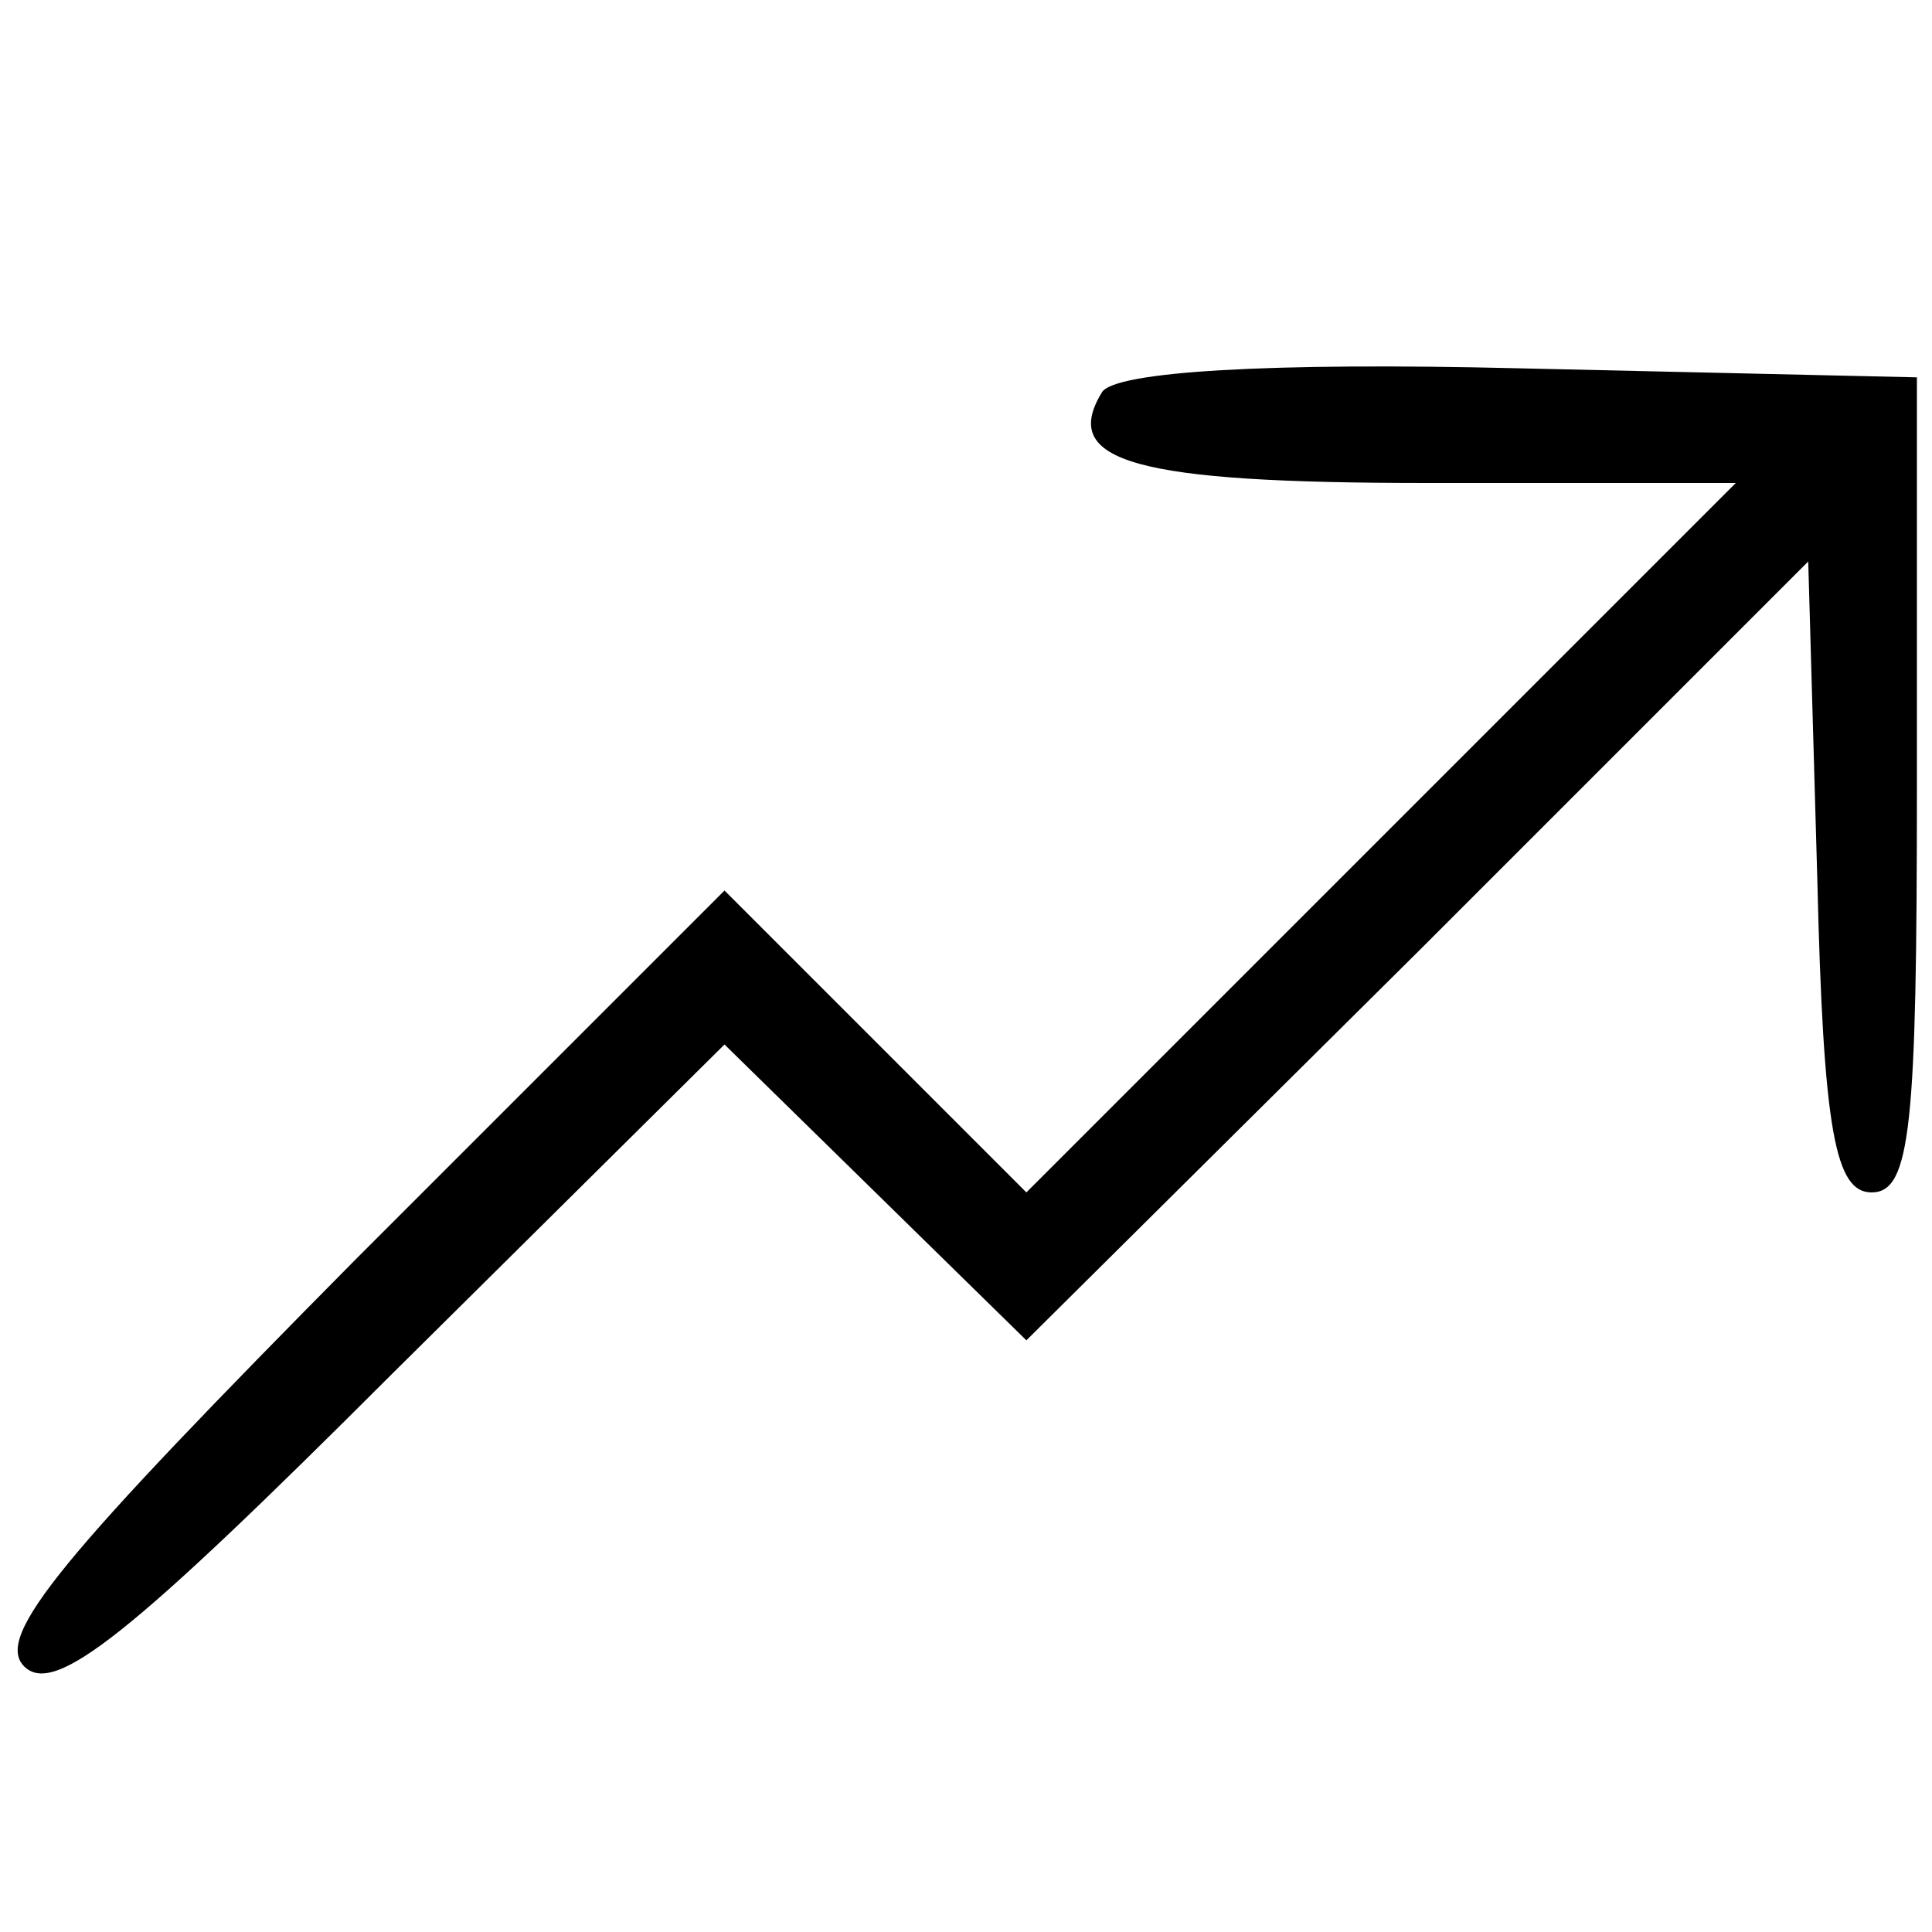 <svg version="1.0" xmlns="http://www.w3.org/2000/svg" viewBox="0 0 64 64"><path d="M36.5 13c-1.4 2.3 1.1 3 10.8 3h10.2L45.8 27.7 34 39.5l-5-5-5-5-12.2 12.2C2.1 51.5-.2 54.2.8 55.2s3.5-1 12.2-9.7l11-10.9 5 4.9 5 4.9 13-12.9 12.9-12.9.3 10.5c.2 8.4.6 10.4 1.8 10.4 1.3 0 1.5-2.2 1.5-13.5V12.5l-13.2-.3c-8.2-.2-13.4.1-13.8.8z"/></svg>